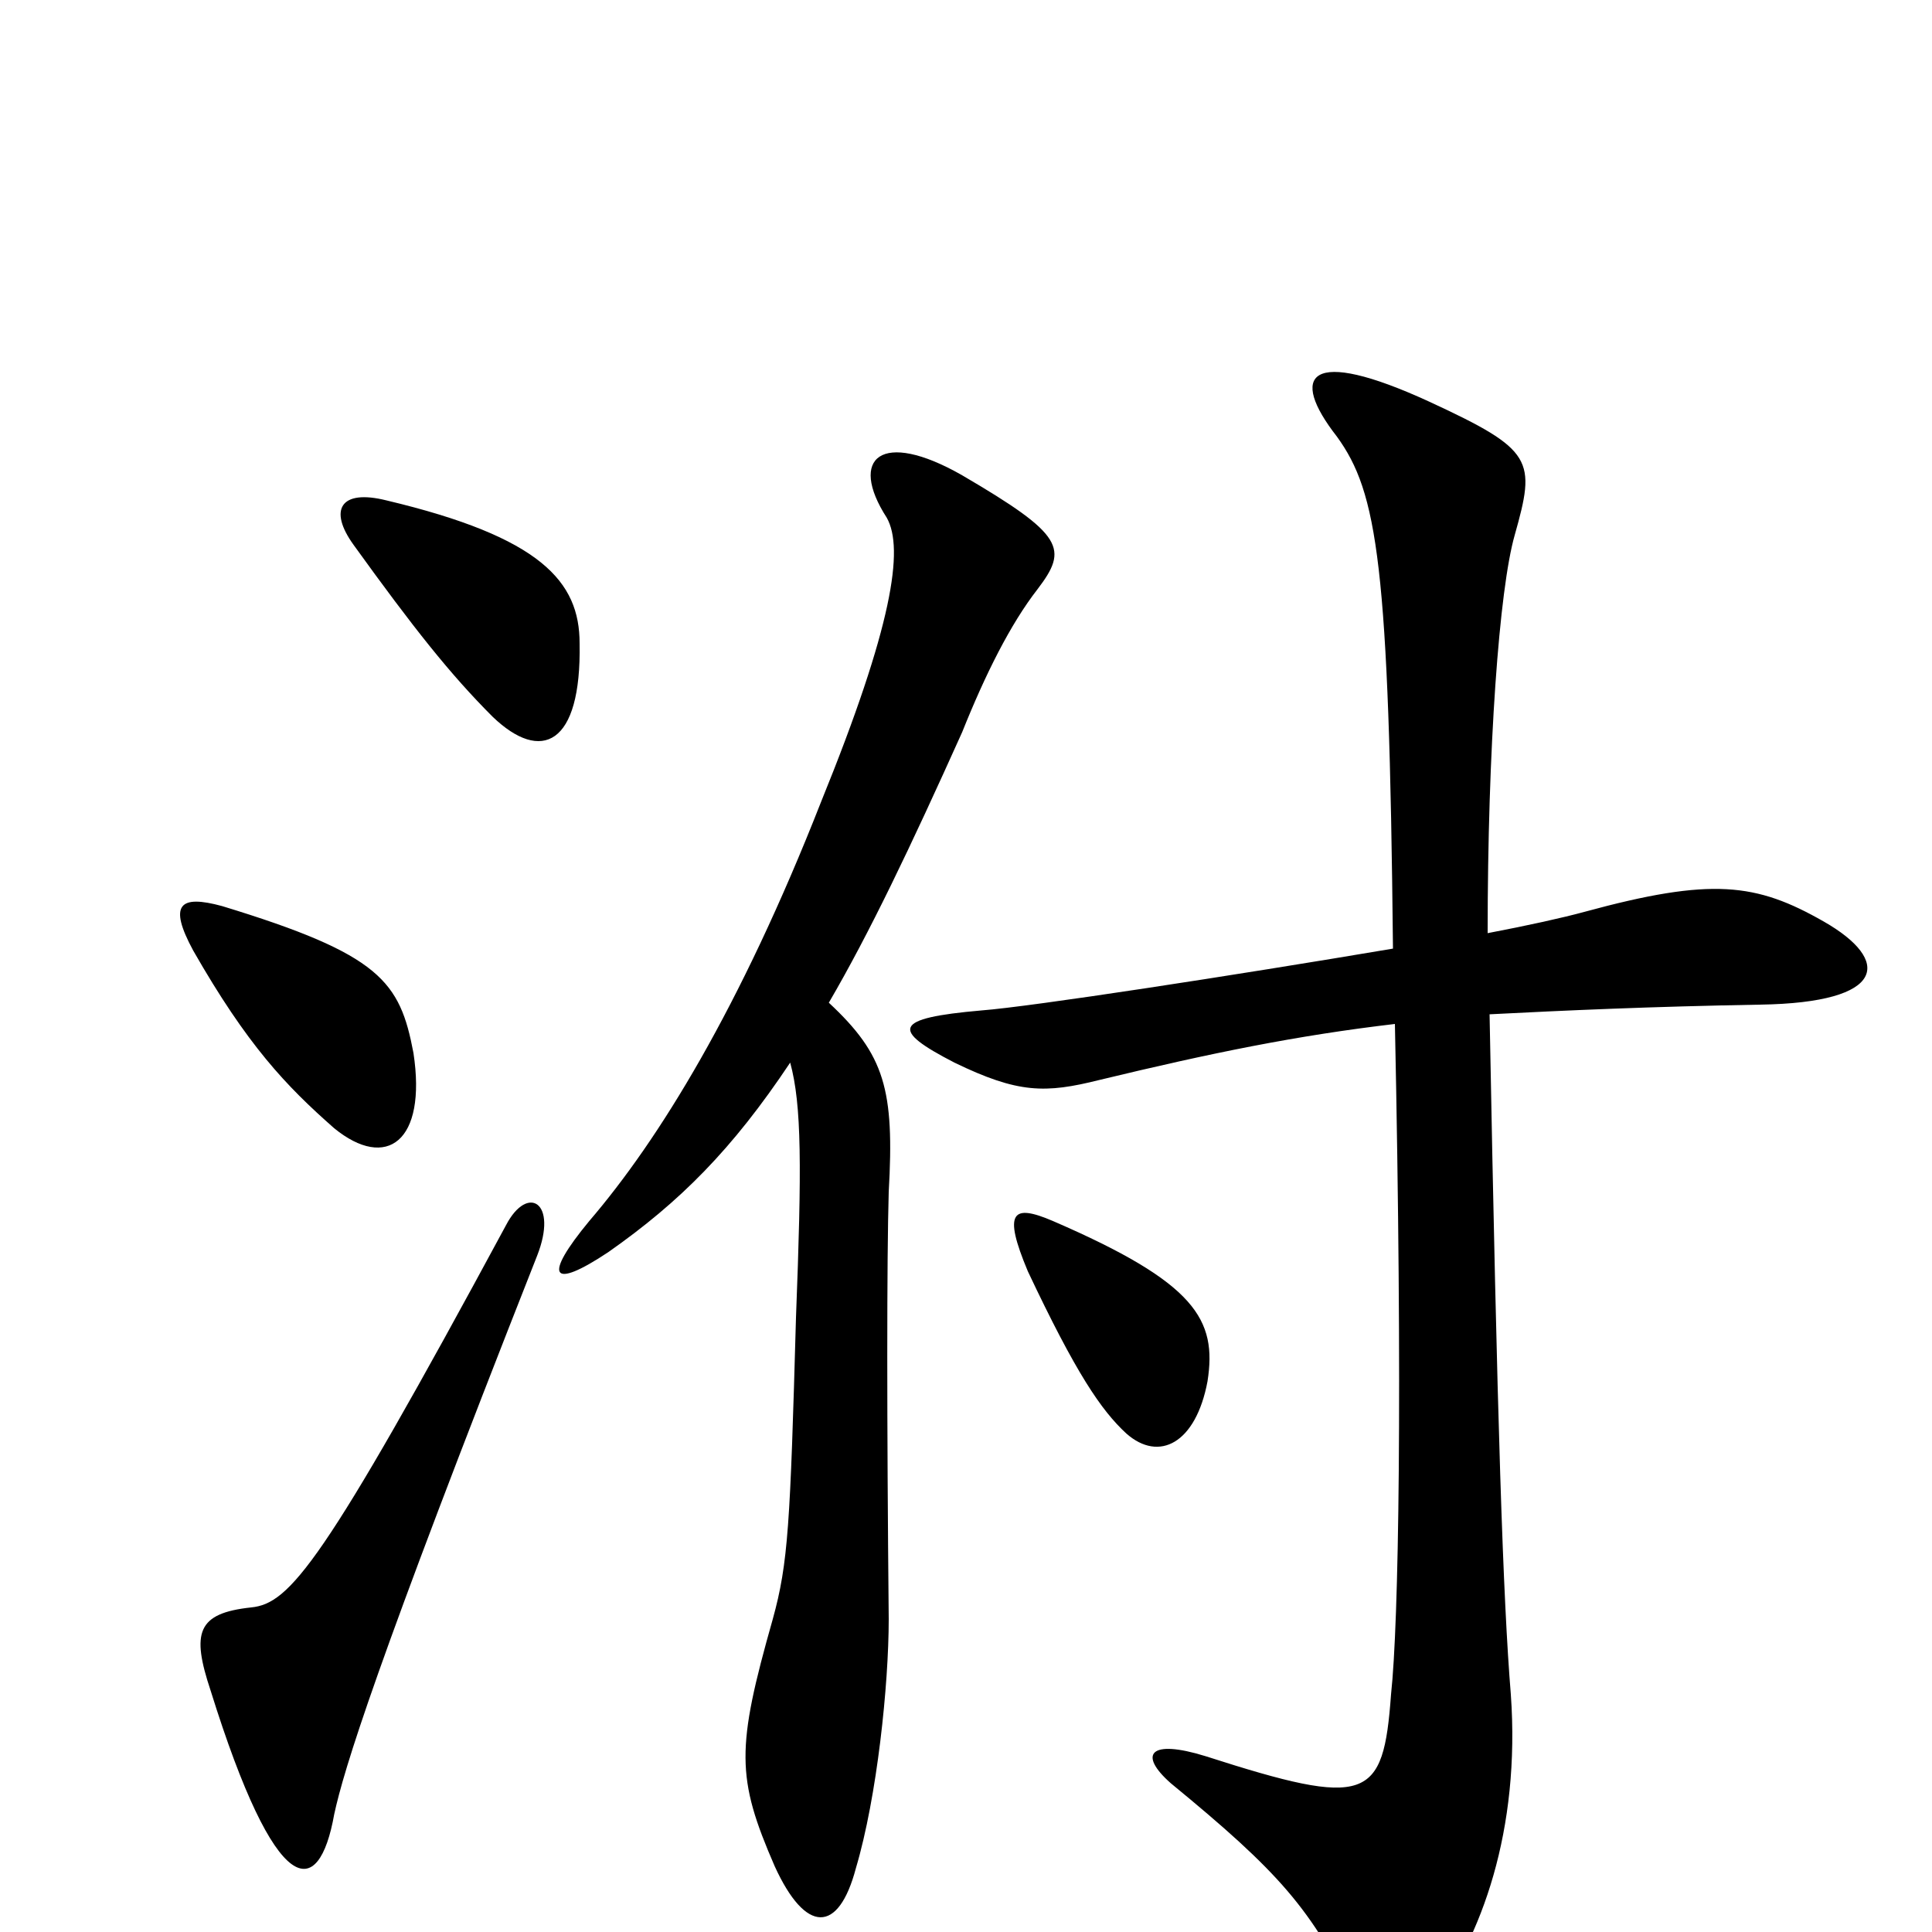 <svg xmlns="http://www.w3.org/2000/svg" viewBox="0 -1000 1000 1000">
	<path fill="#000000" d="M214 -455C207 -492 197 -506 115 -531C93 -537 87 -532 100 -508C128 -459 148 -438 173 -416C200 -394 221 -409 214 -455ZM625 -285C630 -317 619 -336 545 -368C524 -377 519 -373 532 -342C557 -289 570 -270 583 -258C600 -243 619 -253 625 -285ZM770 -517C770 -613 776 -695 784 -723C795 -762 794 -767 740 -792C677 -821 667 -806 692 -774C713 -745 719 -708 721 -509C638 -495 534 -479 508 -477C462 -473 461 -467 494 -450C527 -434 541 -434 569 -441C627 -455 671 -464 722 -470C726 -279 724 -160 720 -123C716 -68 708 -64 624 -91C595 -100 589 -92 606 -77C662 -31 679 -12 702 36C711 57 726 57 740 38C767 3 787 -53 782 -123C778 -172 775 -261 771 -475C810 -477 854 -479 911 -480C977 -481 979 -503 944 -523C909 -543 886 -546 820 -528C809 -525 791 -521 770 -517ZM409 -450C415 -428 415 -396 412 -318C409 -211 408 -191 400 -162C381 -95 381 -80 401 -34C417 1 434 1 443 -33C454 -70 460 -128 460 -162C459 -265 459 -349 460 -383C463 -436 458 -454 429 -481C450 -517 471 -561 498 -621C510 -651 523 -677 537 -695C553 -716 551 -723 498 -754C456 -778 439 -763 459 -732C468 -716 462 -676 425 -585C383 -478 341 -410 305 -368C281 -339 285 -332 315 -352C352 -378 379 -405 409 -450ZM278 -350C289 -378 273 -387 262 -366C167 -190 150 -170 130 -168C102 -165 99 -155 109 -125C143 -16 165 -16 173 -61C178 -84 194 -137 278 -350ZM300 -667C300 -699 280 -722 200 -741C176 -747 170 -736 183 -718C214 -675 233 -651 255 -629C280 -605 301 -614 300 -667Z"/>
</svg>